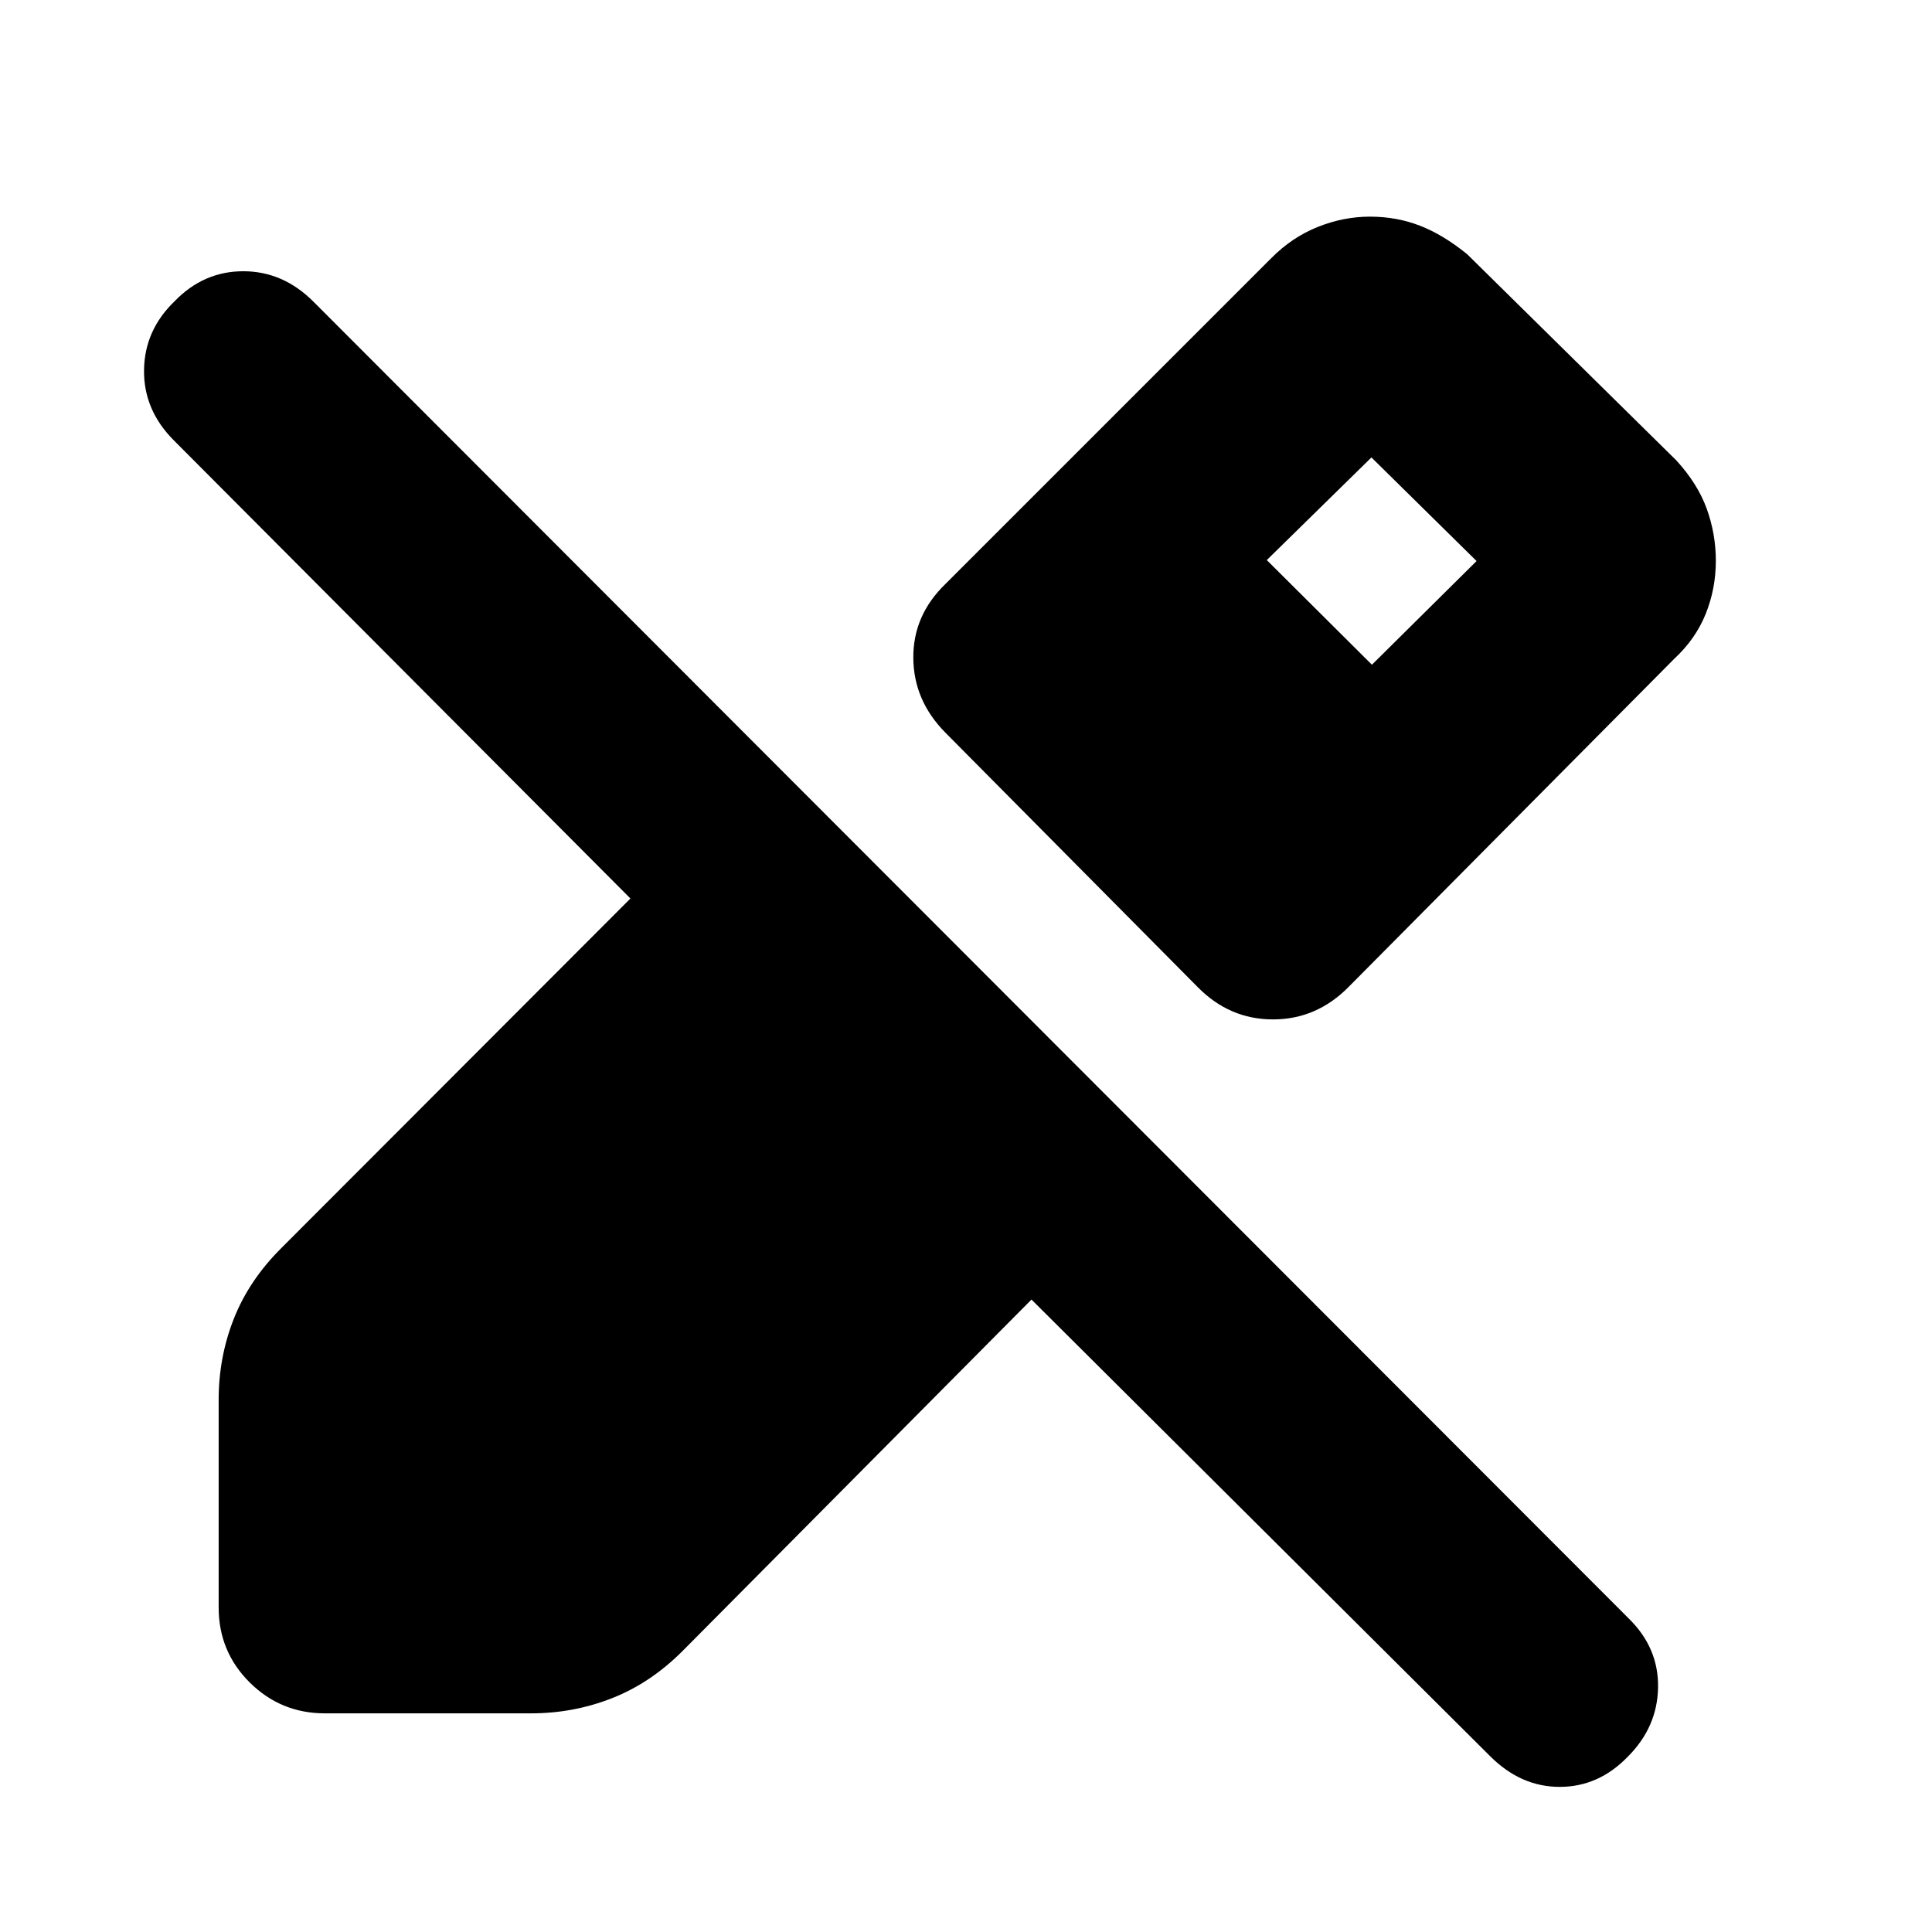 <svg xmlns="http://www.w3.org/2000/svg" height="20" viewBox="0 -960 960 960" width="20"><path d="M852.59-681.34q0 13.83-5.02 26.34-5.03 12.52-15.66 22.37L670.17-469.65q-15.95 16.19-37.63 16.19-21.67 0-37.49-16.14l-125.3-126.36q-15.82-16-15.93-37.19-.12-21.19 16.07-36.78l161.74-161.74q10.29-10.4 23.09-15.54 12.81-5.14 26.01-5.14 13.2 0 24.78 4.48 11.58 4.48 23.53 14.2l103.87 102.39q10.72 11.71 15.2 24.2 4.48 12.48 4.48 25.74ZM740.5-87.3 512.54-314.26 339.33-139.8q-15.93 16.02-35.12 23.58-19.18 7.57-40.33 7.57H161.42q-21.85 0-37.31-15.32-15.46-15.33-15.46-37.32v-103.12q0-21.28 7.57-40.39 7.56-19.12 23.58-35.05l173.46-173.69L86.25-741.31q-14.9-15-14.68-34.75.22-19.76 15.09-34.16 14.46-15 34.21-15 19.76 0 34.84 15.08l653.67 654.43q14.84 14.57 14.5 34.25-.35 19.68-15.04 34.35-14.5 15-33.82 15T740.5-87.3Zm-58.8-542.4 52-51.52-52.24-51.48-52 51 52.24 52Z"/></svg>